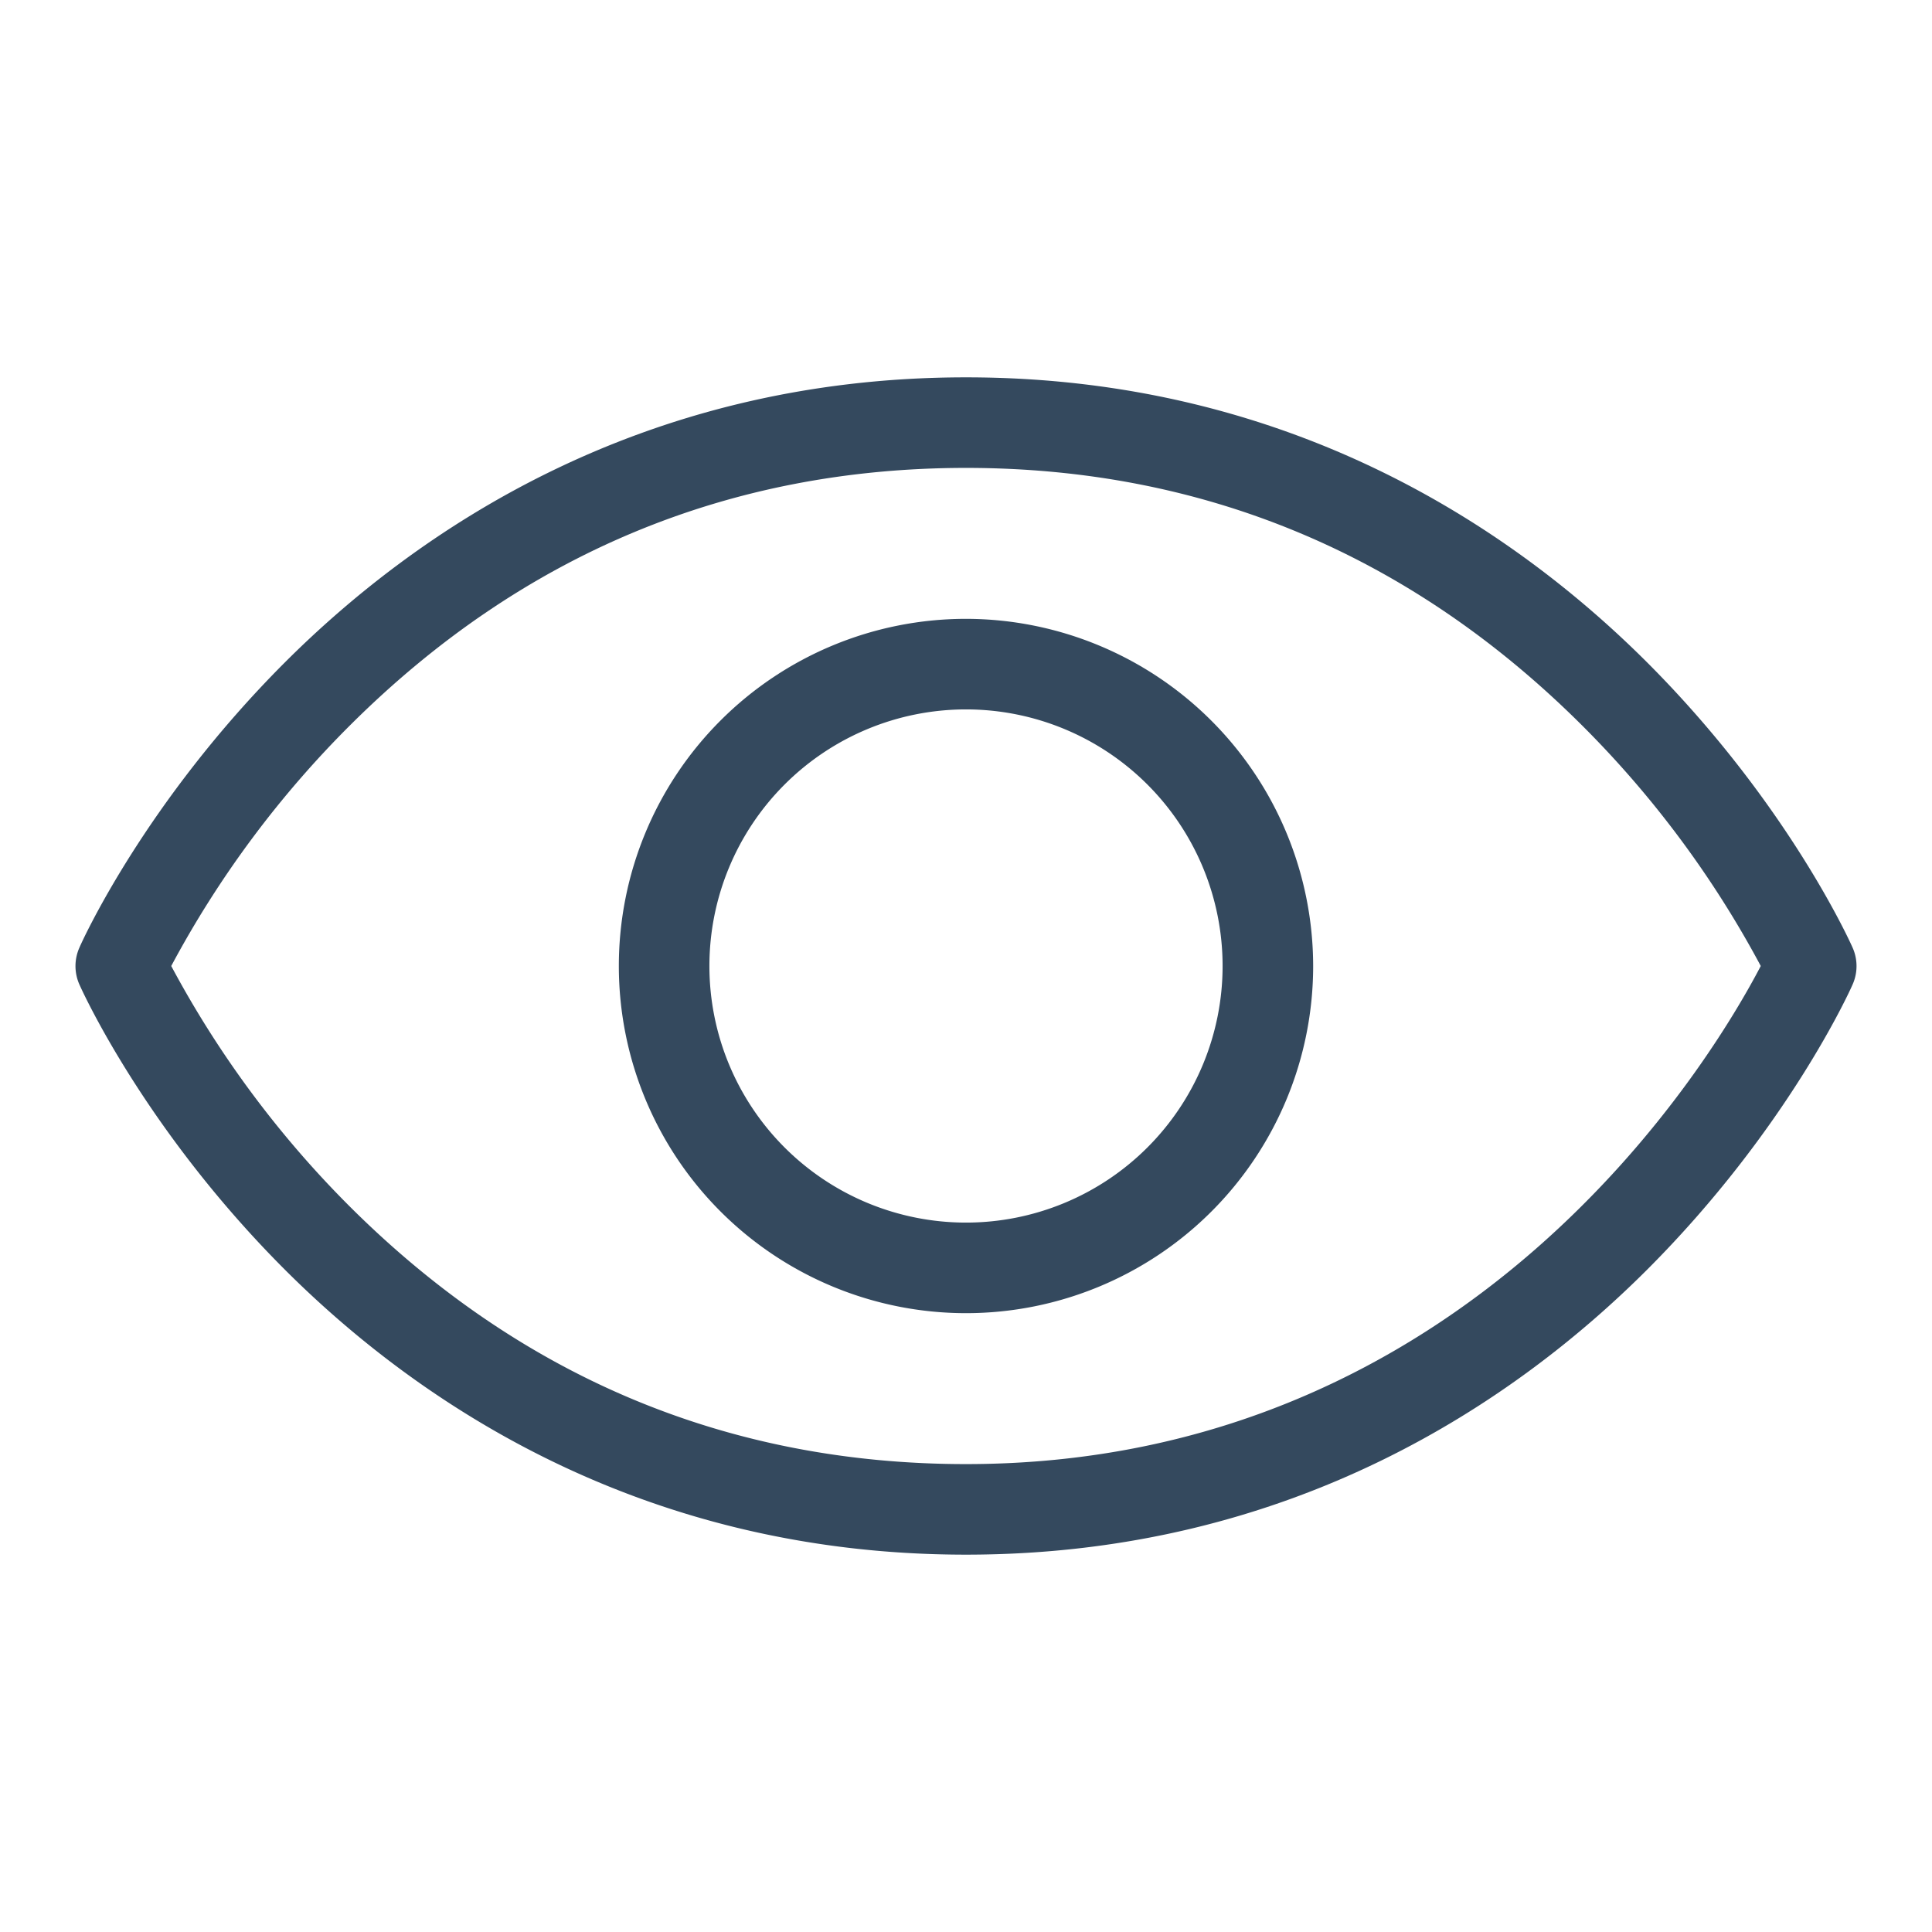 <svg xmlns="http://www.w3.org/2000/svg" width="32" height="32" fill="#34495e" viewBox="0 0 256 256"><path d="M245.48,125.57c-.34-.78-8.66-19.23-27.24-37.81C201,70.54,171.38,50,128,50S55,70.54,37.76,87.76c-18.58,18.58-26.9,37-27.24,37.81a6,6,0,0,0,0,4.88c.34.77,8.66,19.22,27.24,37.8C55,185.47,84.62,206,128,206s73-20.53,90.24-37.75c18.58-18.58,26.9-37,27.24-37.8A6,6,0,0,0,245.48,125.57ZM128,194c-31.38,0-58.78-11.42-81.45-33.93A134.77,134.77,0,0,1,22.69,128,134.56,134.56,0,0,1,46.55,95.94C69.22,73.42,96.62,62,128,62s58.78,11.42,81.45,33.94A134.56,134.56,0,0,1,233.31,128C226.94,140.21,195,194,128,194Zm0-112a46,46,0,1,0,46,46A46.06,46.06,0,0,0,128,82Zm0,80a34,34,0,1,1,34-34A34,34,0,0,1,128,162Z"></path></svg>